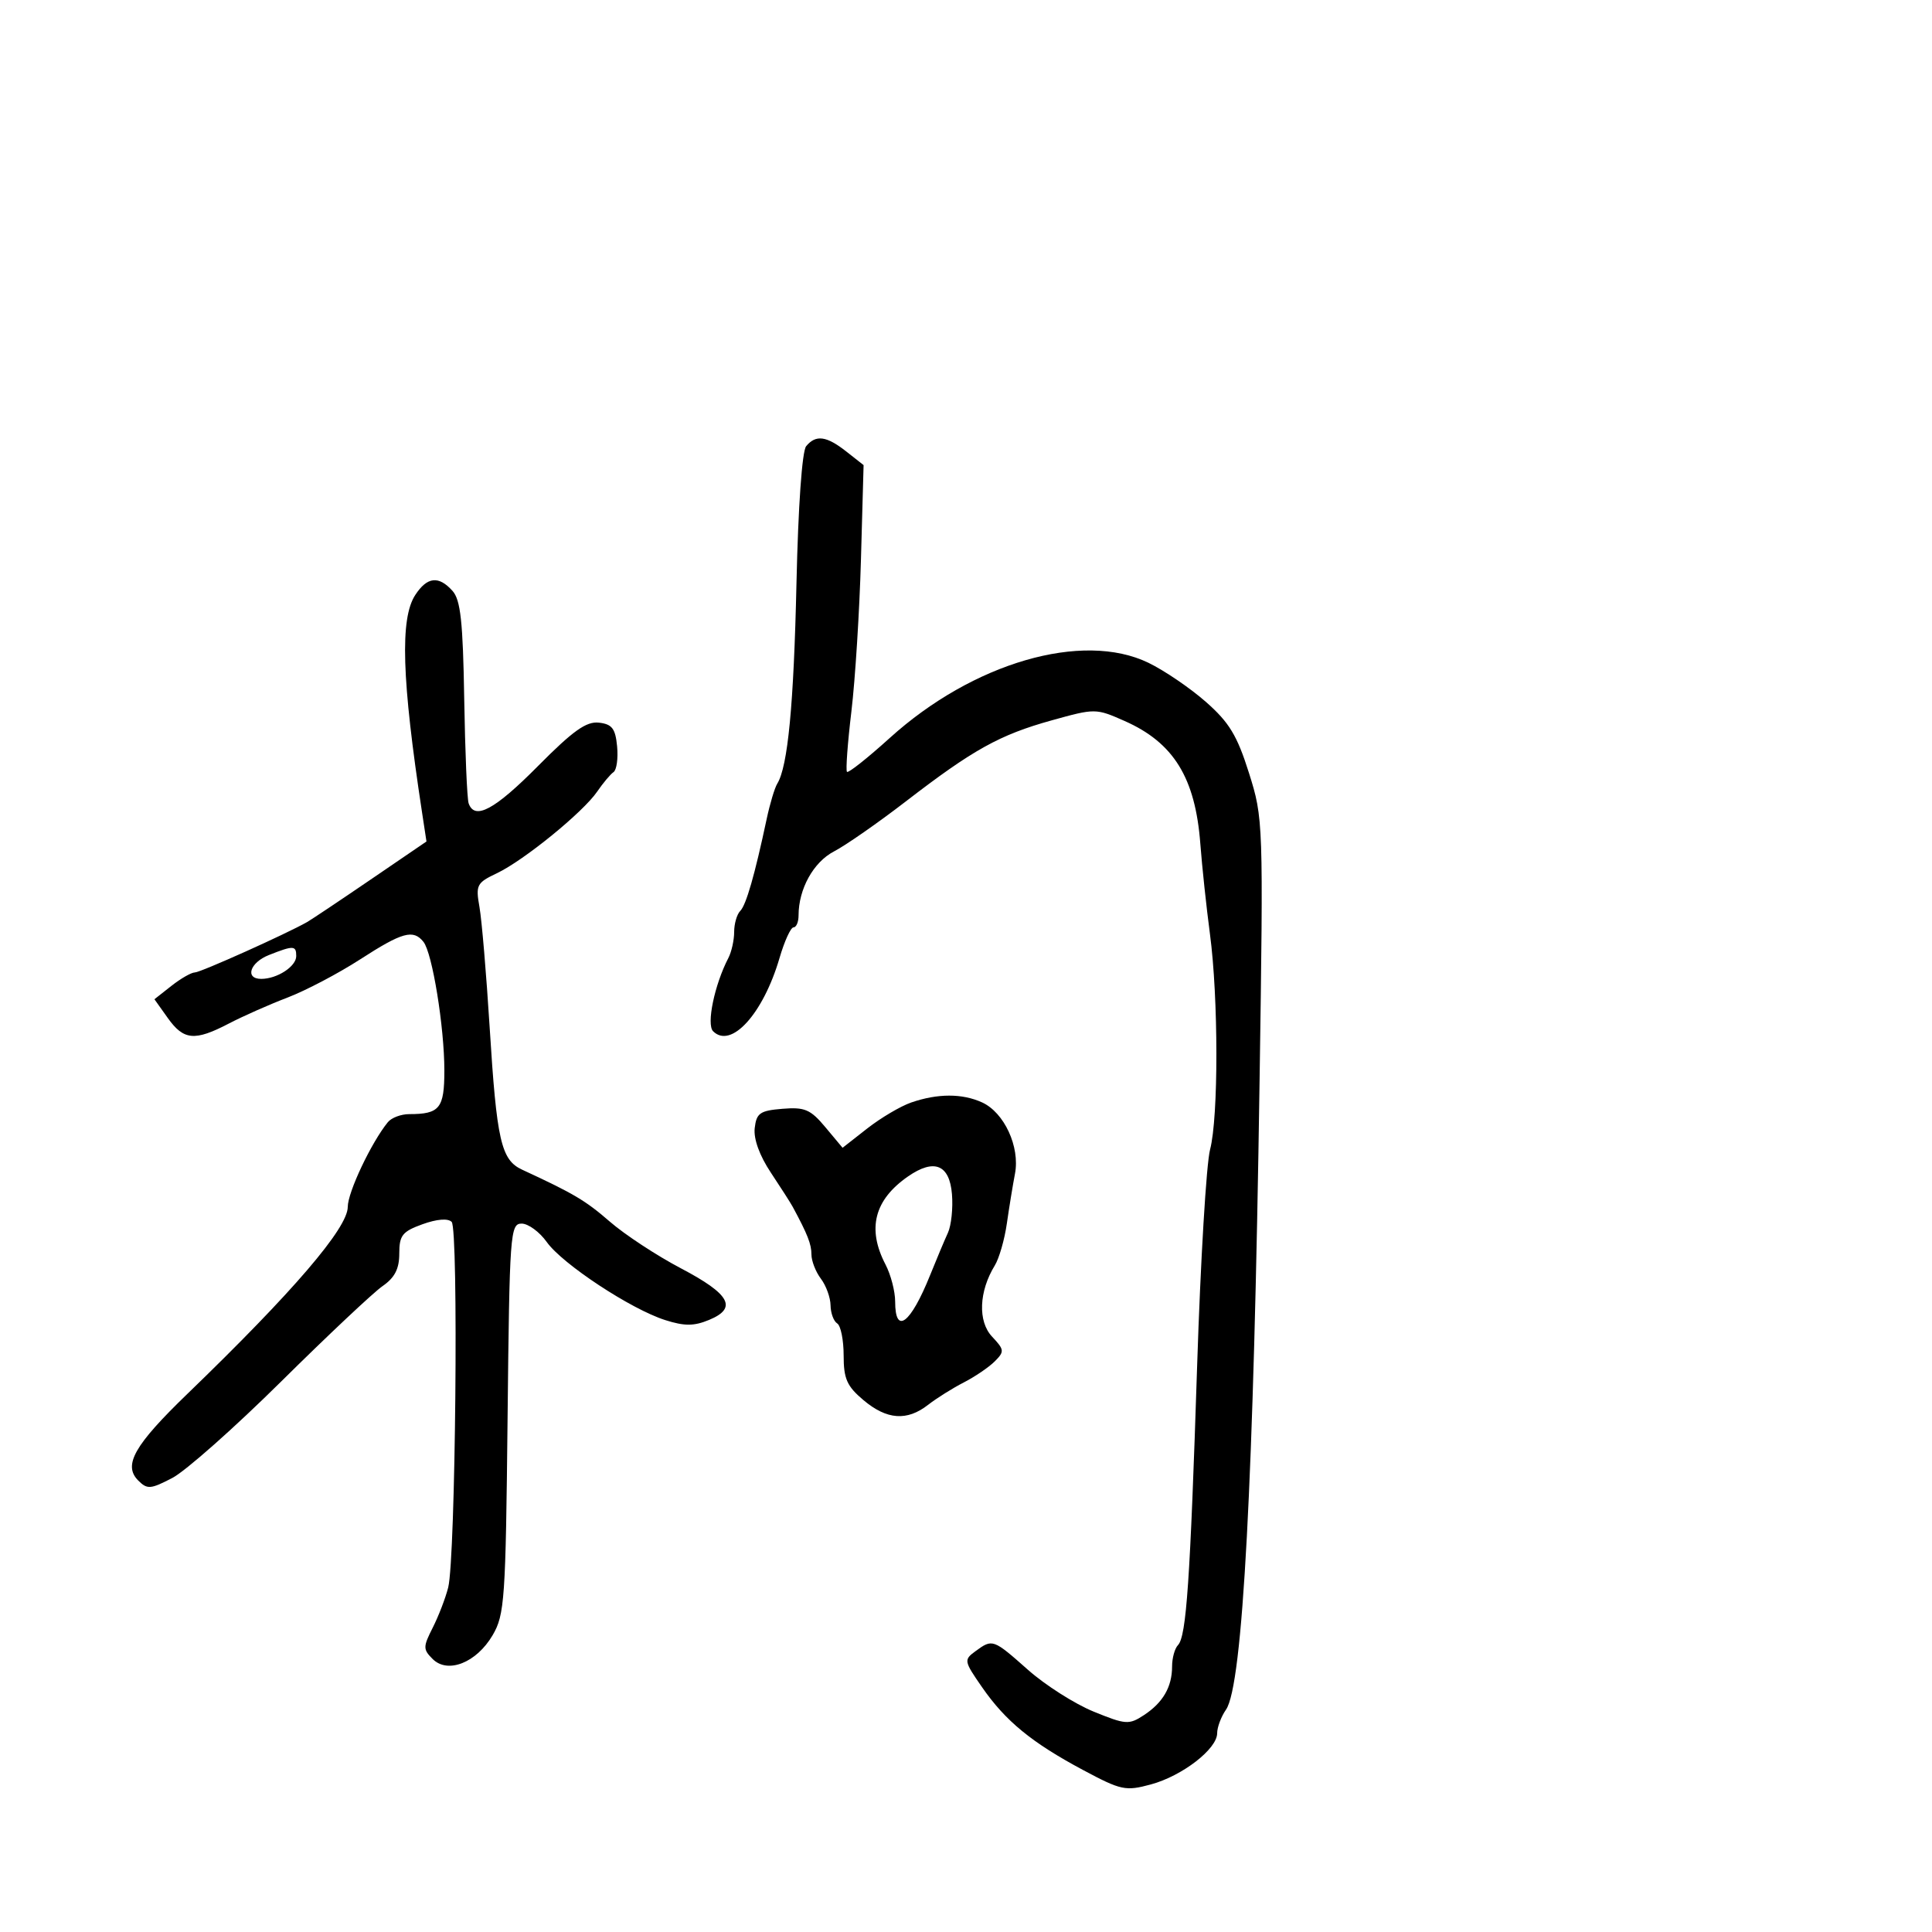 <svg xmlns="http://www.w3.org/2000/svg" width="300" height="300" viewBox="0 0 300 300" version="1.1">
  <defs/>
  <path d="M125.183,69.28 C126.688,67.466 128.33,67.685 131.414,70.111 L134.098,72.222 L133.689,86.861 C133.464,94.912 132.796,105.541 132.204,110.481 C131.613,115.42 131.305,119.638 131.521,119.854 C131.737,120.07 134.722,117.704 138.156,114.597 C151.074,102.907 168.091,97.961 178.335,102.92 C180.804,104.116 184.819,106.849 187.257,108.995 C190.872,112.177 192.103,114.209 193.938,120.023 C196.162,127.071 196.181,127.594 195.587,167.825 C194.67,230.009 192.976,261.734 190.373,265.473 C189.618,266.557 189,268.205 189,269.134 C189,271.579 183.579,275.766 178.705,277.086 C174.773,278.15 174.091,278.005 168.204,274.862 C160.21,270.593 156.149,267.265 152.488,261.983 C149.671,257.917 149.638,257.738 151.48,256.391 C154.125,254.457 154.202,254.484 159.642,259.304 C162.314,261.671 166.895,264.585 169.823,265.779 C174.8,267.809 175.307,267.845 177.614,266.333 C180.586,264.386 182,261.947 182,258.766 C182,257.465 182.412,255.972 182.916,255.45 C184.221,254.096 184.81,245.498 185.893,212 C186.417,195.775 187.32,180.7 187.899,178.5 C189.215,173.502 189.203,154.95 187.877,145 C187.328,140.875 186.656,134.575 186.384,131 C185.606,120.768 182.245,115.323 174.629,111.954 C170.168,109.981 170.048,109.98 163.31,111.855 C155.209,114.11 151.111,116.388 140.647,124.45 C136.328,127.777 131.317,131.267 129.511,132.204 C126.312,133.865 124,138.037 124,142.149 C124,143.167 123.648,144 123.218,144 C122.788,144 121.811,146.137 121.047,148.75 C118.509,157.425 113.524,162.924 110.729,160.129 C109.666,159.066 110.954,152.888 113.097,148.764 C113.594,147.809 114,145.986 114,144.714 C114,143.441 114.424,141.972 114.943,141.45 C115.862,140.523 117.188,135.912 119.046,127.183 C119.551,124.809 120.292,122.336 120.693,121.688 C122.338,119.026 123.257,109.424 123.677,90.53 C123.943,78.579 124.547,70.046 125.183,69.28 Z M64.483,92.386 C66.338,89.554 68.114,89.359 70.263,91.75 C71.52,93.148 71.886,96.516 72.083,108.5 C72.218,116.75 72.528,124.063 72.772,124.75 C73.711,127.406 76.816,125.735 83.527,118.963 C88.976,113.464 91.046,111.988 93,112.213 C95.042,112.447 95.559,113.123 95.824,115.895 C96.002,117.762 95.751,119.562 95.266,119.895 C94.781,120.228 93.64,121.588 92.73,122.918 C90.533,126.131 81.35,133.606 77.155,135.597 C74.023,137.083 73.846,137.427 74.452,140.844 C74.808,142.855 75.519,151.25 76.032,159.5 C77.126,177.12 77.808,180.114 81.071,181.624 C89.125,185.352 90.903,186.405 94.713,189.711 C97.03,191.721 101.98,194.971 105.712,196.933 C113.381,200.964 114.557,203.112 110.105,204.956 C107.756,205.929 106.303,205.936 103.309,204.987 C97.985,203.3 87.343,196.291 84.903,192.864 C83.781,191.289 82.024,190 80.998,190 C79.225,190 79.116,191.504 78.816,220.25 C78.522,248.424 78.362,250.735 76.491,253.92 C73.982,258.189 69.526,259.954 67.179,257.608 C65.68,256.108 65.681,255.733 67.196,252.741 C68.099,250.959 69.179,248.15 69.596,246.5 C70.741,241.963 71.224,190.824 70.132,189.732 C69.554,189.154 67.827,189.295 65.599,190.1 C62.471,191.231 62,191.828 62,194.654 C62,197.026 61.298,198.393 59.406,199.703 C57.979,200.691 50.892,207.36 43.656,214.523 C36.42,221.685 28.816,228.423 26.759,229.496 C23.38,231.257 22.867,231.295 21.467,229.896 C19.08,227.509 20.843,224.408 29.142,216.395 C45.504,200.597 54,190.69 54,187.408 C54,185.129 57.652,177.412 60.227,174.25 C60.787,173.563 62.278,173 63.541,173 C68.277,173 69,172.103 69,166.225 C69,159.482 67.129,147.97 65.755,146.25 C64.169,144.267 62.478,144.735 55.93,148.967 C52.554,151.149 47.476,153.819 44.646,154.901 C41.816,155.983 37.717,157.798 35.539,158.934 C30.24,161.697 28.523,161.543 26.058,158.081 L23.979,155.162 L26.624,153.081 C28.079,151.936 29.716,151 30.262,151 C31.13,151 44.459,145.015 47.687,143.176 C48.34,142.804 52.778,139.837 57.548,136.583 L66.222,130.665 L65.524,126.083 C62.382,105.476 62.091,96.037 64.483,92.386 Z M141.5,171.192 C145.6,169.779 149.409,169.774 152.49,171.178 C155.939,172.749 158.403,178.081 157.606,182.249 C157.264,184.037 156.695,187.525 156.341,190 C155.987,192.475 155.146,195.4 154.471,196.5 C152,200.528 151.82,205.18 154.045,207.548 C155.965,209.591 155.994,209.863 154.461,211.397 C153.553,212.304 151.391,213.775 149.655,214.665 C147.92,215.555 145.427,217.119 144.115,218.141 C140.836,220.697 137.712,220.47 134.077,217.411 C131.509,215.25 131,214.102 131,210.47 C131,208.076 130.55,205.84 130,205.5 C129.45,205.16 128.986,203.896 128.968,202.691 C128.951,201.486 128.276,199.626 127.468,198.559 C126.661,197.491 126,195.798 126,194.795 C126,193.192 125.402,191.67 123.095,187.4 C122.768,186.794 121.236,184.399 119.691,182.076 C117.94,179.444 116.998,176.844 117.191,175.176 C117.461,172.838 118.006,172.459 121.5,172.173 C124.969,171.889 125.854,172.269 128.168,175.036 L130.835,178.227 L134.668,175.226 C136.775,173.576 139.85,171.761 141.5,171.192 Z M141,182.674 C135.749,186.316 134.605,190.801 137.506,196.364 C138.328,197.94 139,200.527 139,202.114 C139,207.365 141.393,205.551 144.43,198 C145.425,195.525 146.668,192.57 147.191,191.433 C147.714,190.296 147.998,187.596 147.821,185.433 C147.445,180.829 145.055,179.862 141,182.674 Z M41.75,148.299 C38.797,149.466 37.986,152 40.566,152 C43.034,152 46,150.071 46,148.465 C46,146.801 45.583,146.785 41.75,148.299 Z"/>
</svg>

